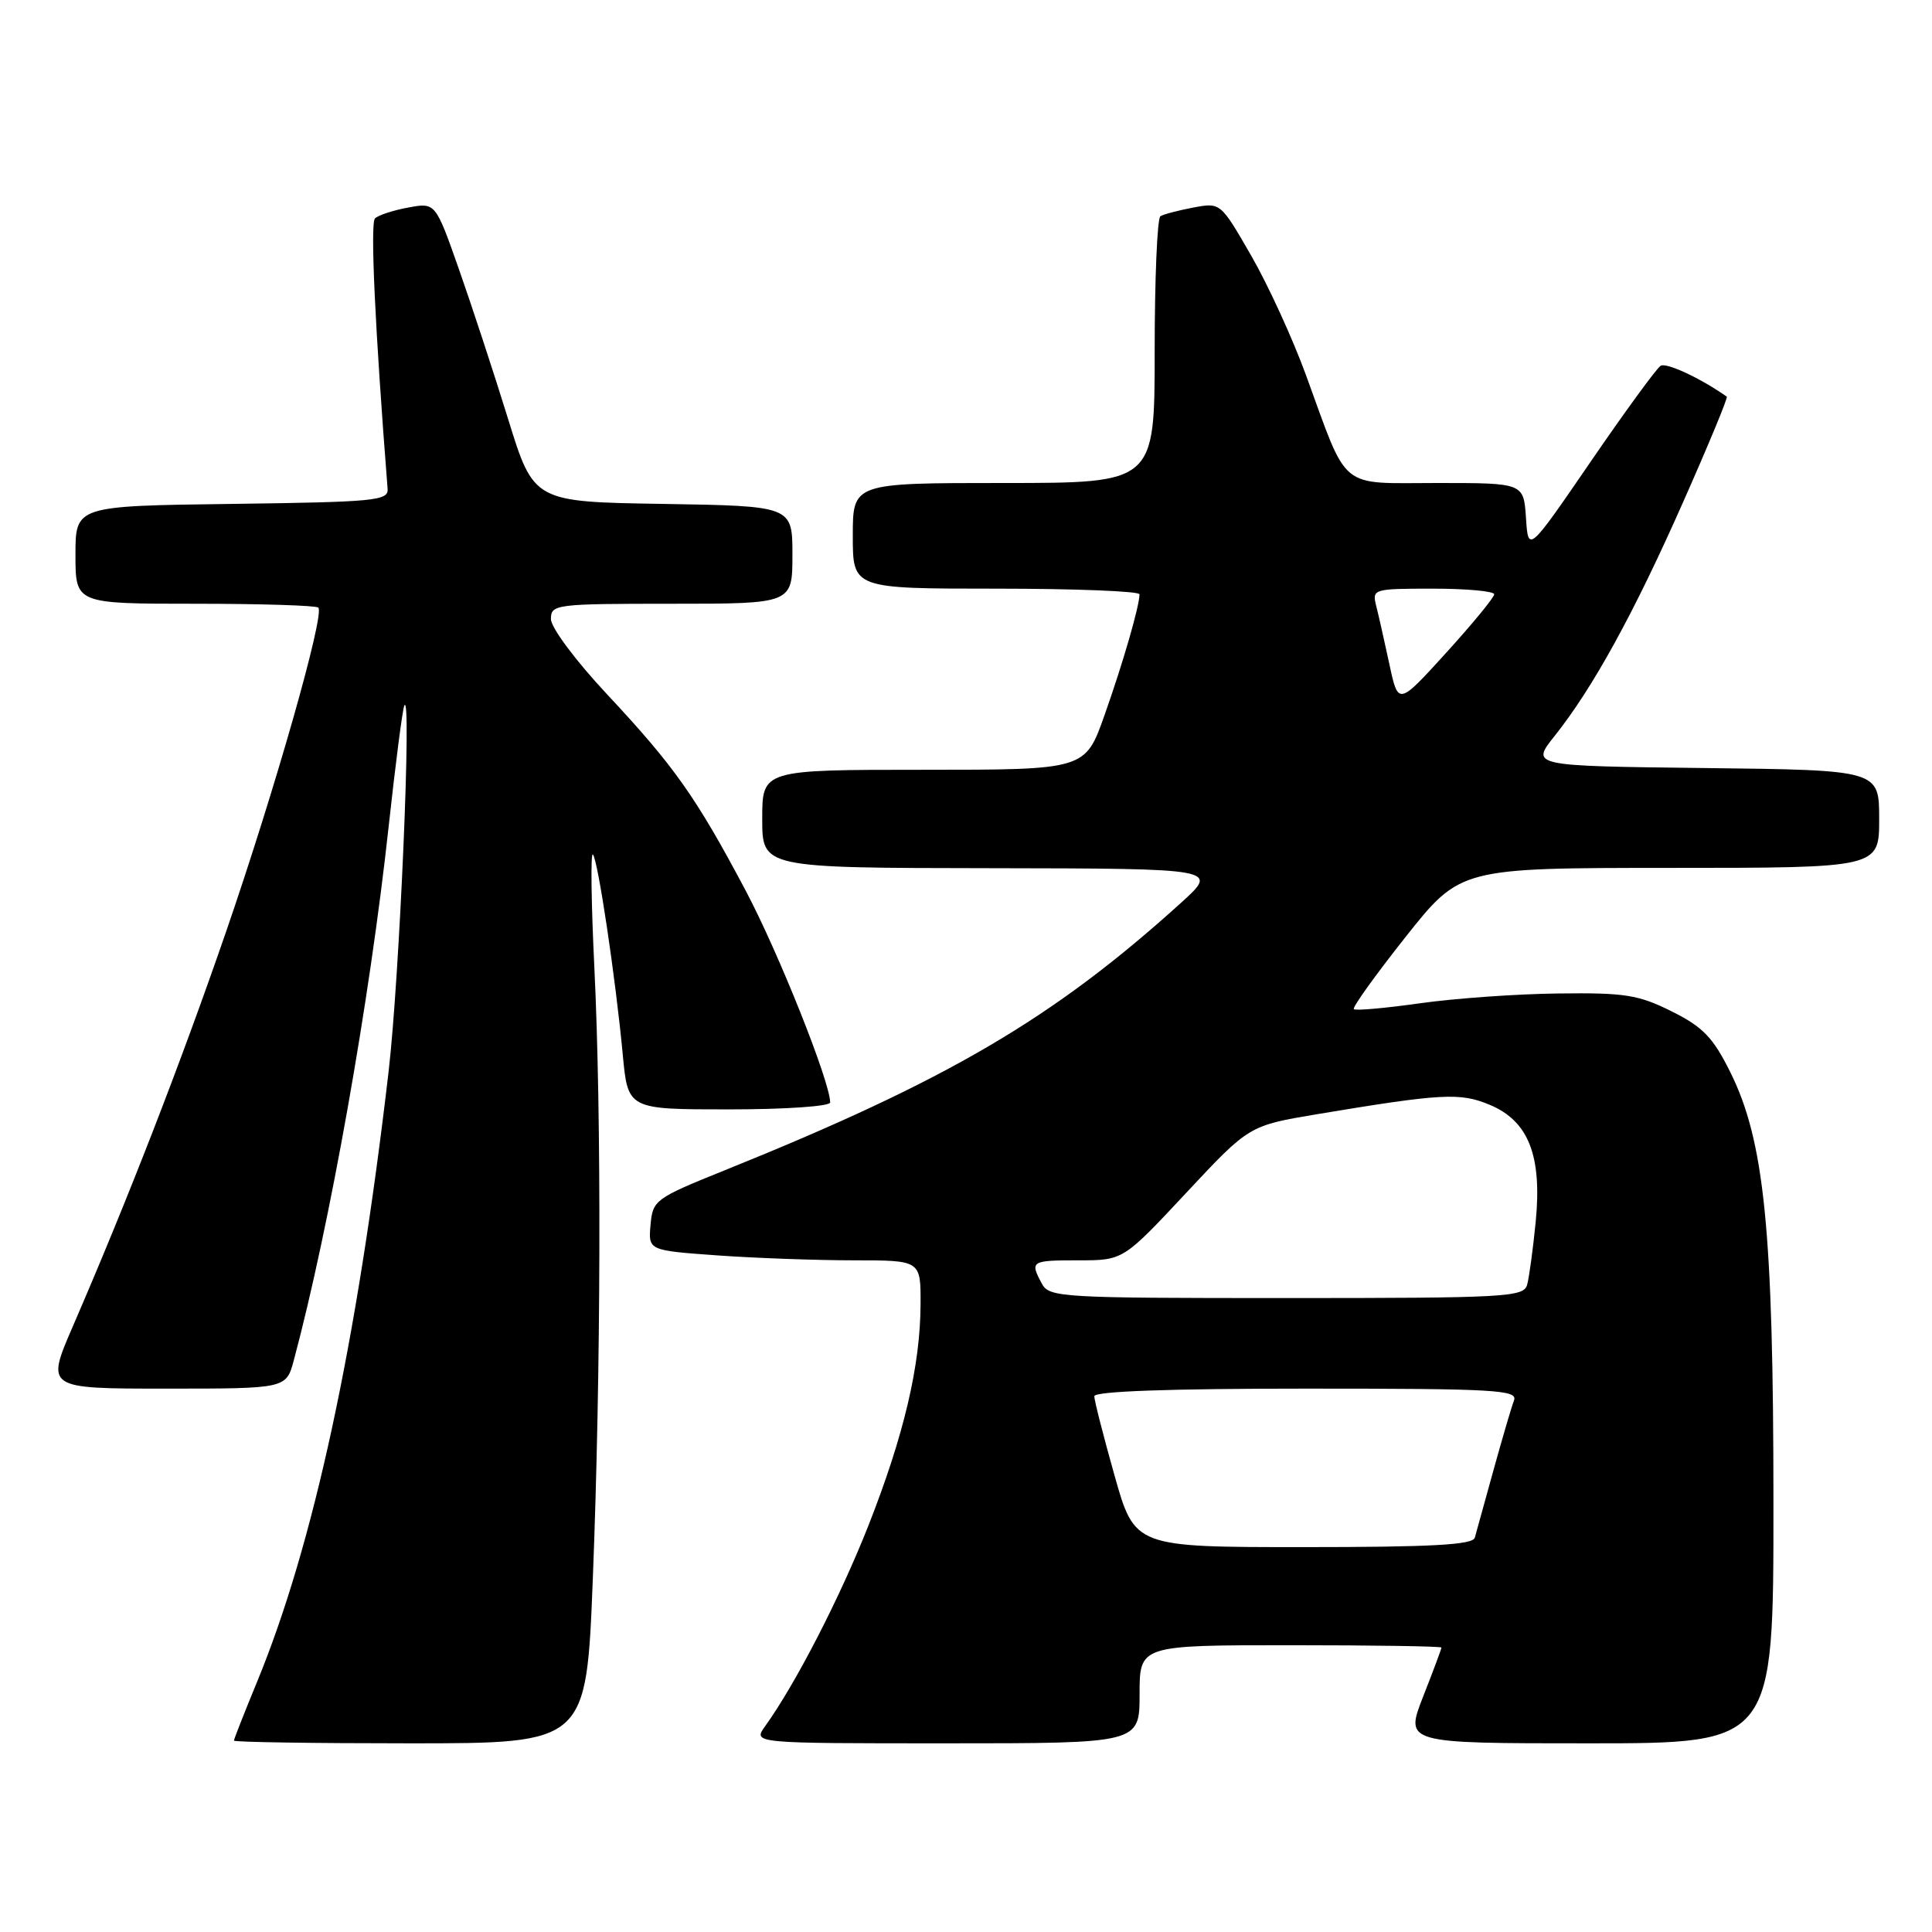 <?xml version="1.0" encoding="UTF-8" standalone="no"?>
<!DOCTYPE svg PUBLIC "-//W3C//DTD SVG 1.1//EN" "http://www.w3.org/Graphics/SVG/1.1/DTD/svg11.dtd" >
<svg xmlns="http://www.w3.org/2000/svg" xmlns:xlink="http://www.w3.org/1999/xlink" version="1.1" viewBox="0 0 256 256">
 <g >
 <path fill="currentColor"
d=" M 78.55 209.25 C 79.63 181.72 79.72 147.96 78.75 128.08 C 78.34 119.60 78.25 112.92 78.56 113.22 C 79.22 113.89 81.56 129.52 82.52 139.75 C 83.20 147.00 83.20 147.00 96.60 147.00 C 104.09 147.00 110.00 146.59 110.00 146.08 C 110.00 143.37 103.17 126.25 98.81 118.02 C 92.22 105.59 89.34 101.52 80.43 91.99 C 76.26 87.53 73.00 83.16 73.00 82.02 C 73.00 80.08 73.61 80.00 89.00 80.00 C 105.00 80.00 105.00 80.00 105.00 73.52 C 105.00 67.05 105.00 67.05 87.86 66.77 C 70.72 66.50 70.72 66.50 67.32 55.50 C 65.45 49.45 62.52 40.53 60.81 35.67 C 57.70 26.83 57.70 26.83 54.10 27.50 C 52.12 27.86 50.13 28.51 49.69 28.94 C 49.04 29.56 49.69 43.51 51.36 64.77 C 51.49 66.35 49.73 66.52 30.75 66.77 C 10.00 67.04 10.00 67.04 10.00 73.52 C 10.00 80.00 10.00 80.00 25.83 80.00 C 34.54 80.00 41.90 80.23 42.18 80.51 C 43.06 81.39 36.40 104.77 29.94 123.50 C 23.90 141.00 16.95 158.89 9.65 175.75 C 6.08 184.00 6.08 184.00 22.00 184.00 C 37.92 184.00 37.92 184.00 38.93 180.25 C 43.69 162.46 48.99 132.63 51.50 109.50 C 52.40 101.25 53.33 94.05 53.57 93.50 C 54.59 91.19 52.94 129.59 51.49 142.00 C 47.28 178.13 41.55 204.70 34.04 222.91 C 32.37 226.96 31.00 230.44 31.00 230.64 C 31.00 230.84 41.50 231.00 54.34 231.00 C 77.69 231.00 77.69 231.00 78.55 209.25 Z  M 151.00 224.50 C 151.00 218.00 151.00 218.00 171.00 218.00 C 182.00 218.00 191.00 218.14 191.00 218.31 C 191.00 218.48 189.91 221.41 188.57 224.81 C 186.15 231.00 186.15 231.00 210.57 231.00 C 235.00 231.00 235.00 231.00 234.99 199.25 C 234.99 162.97 233.80 151.12 229.24 142.00 C 226.98 137.46 225.63 136.06 221.50 134.01 C 217.10 131.81 215.30 131.53 206.50 131.64 C 201.00 131.70 192.74 132.29 188.15 132.94 C 183.55 133.59 179.61 133.94 179.39 133.72 C 179.16 133.50 182.25 129.20 186.24 124.16 C 193.50 115.01 193.50 115.01 221.25 115.00 C 249.00 115.00 249.00 115.00 249.00 108.52 C 249.00 102.04 249.00 102.04 225.91 101.77 C 202.82 101.50 202.82 101.50 206.01 97.50 C 211.07 91.14 216.49 81.29 223.03 66.51 C 226.38 58.96 228.98 52.68 228.81 52.56 C 225.33 50.11 220.81 48.00 220.04 48.47 C 219.50 48.81 215.33 54.52 210.78 61.16 C 202.50 73.24 202.50 73.24 202.20 68.62 C 201.89 64.00 201.89 64.00 190.47 64.00 C 177.23 64.00 178.72 65.22 173.04 49.68 C 171.27 44.83 168.00 37.70 165.77 33.84 C 161.73 26.83 161.73 26.83 158.12 27.50 C 156.14 27.88 154.17 28.39 153.76 28.65 C 153.34 28.91 153.00 36.97 153.00 46.56 C 153.00 64.00 153.00 64.00 133.00 64.00 C 113.00 64.00 113.00 64.00 113.00 71.00 C 113.00 78.00 113.00 78.00 132.00 78.00 C 142.45 78.00 151.00 78.34 150.99 78.75 C 150.98 80.32 148.82 87.79 146.36 94.75 C 143.80 102.00 143.80 102.00 122.40 102.00 C 101.00 102.00 101.00 102.00 101.00 108.50 C 101.00 115.00 101.00 115.00 131.25 115.04 C 161.50 115.09 161.50 115.09 156.50 119.62 C 139.54 134.97 125.57 143.16 96.00 155.08 C 86.80 158.79 86.49 159.02 86.20 162.30 C 85.90 165.69 85.90 165.69 95.10 166.35 C 100.17 166.71 108.29 167.00 113.15 167.00 C 122.00 167.00 122.00 167.00 121.98 172.75 C 121.96 180.91 119.79 190.15 115.08 202.12 C 111.34 211.61 105.44 223.09 101.37 228.75 C 99.76 231.00 99.76 231.00 125.38 231.00 C 151.00 231.00 151.00 231.00 151.00 224.50 Z  M 147.68 195.51 C 146.21 190.29 145.00 185.56 145.00 185.01 C 145.00 184.35 154.91 184.00 173.11 184.00 C 198.22 184.00 201.15 184.17 200.61 185.57 C 200.28 186.43 199.06 190.59 197.89 194.82 C 196.73 199.04 195.62 203.06 195.42 203.75 C 195.15 204.70 189.74 205.00 172.71 205.00 C 150.36 205.00 150.36 205.00 147.68 195.51 Z  M 138.04 170.07 C 136.45 167.10 136.60 167.00 142.92 167.00 C 148.83 167.00 148.83 167.00 157.17 158.07 C 165.50 149.15 165.50 149.15 174.50 147.64 C 191.08 144.88 193.46 144.75 197.39 146.39 C 202.54 148.54 204.34 153.12 203.49 161.88 C 203.13 165.52 202.62 169.29 202.35 170.25 C 201.90 171.87 199.52 172.00 170.47 172.00 C 140.45 172.00 139.02 171.92 138.04 170.07 Z  M 184.10 88.01 C 183.45 85.00 182.67 81.51 182.35 80.27 C 181.80 78.05 181.96 78.00 189.89 78.00 C 194.35 78.00 198.00 78.34 197.99 78.75 C 197.99 79.16 195.12 82.65 191.63 86.49 C 185.27 93.49 185.27 93.49 184.10 88.01 Z "/>
</g>
</svg>